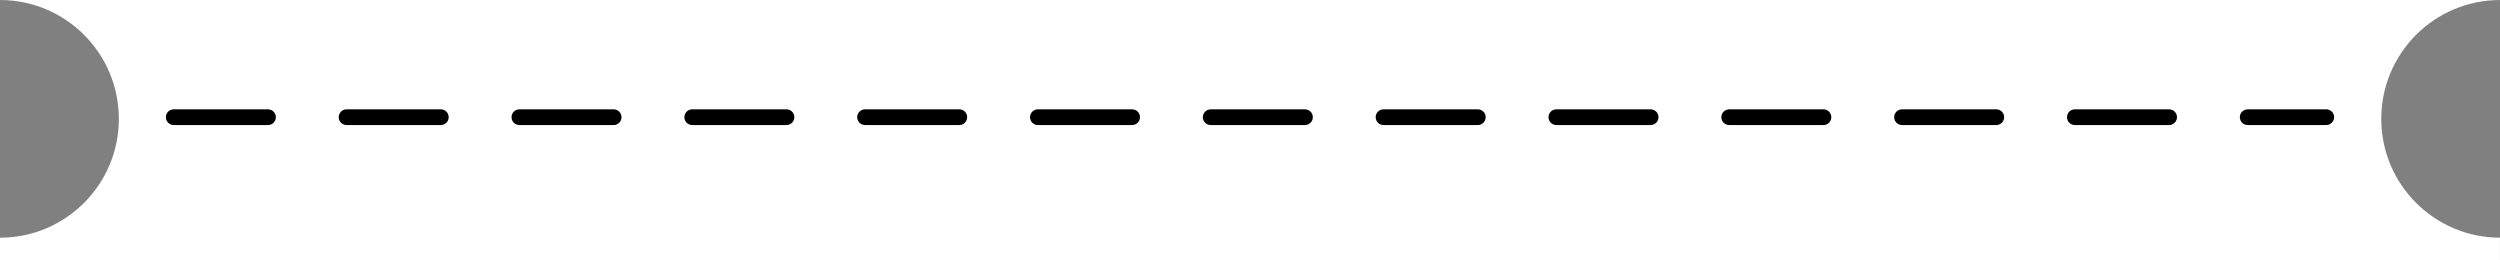 <?xml version="1.0" encoding="UTF-8" standalone="no"?>
<!DOCTYPE svg PUBLIC "-//W3C//DTD SVG 1.1//EN" "http://www.w3.org/Graphics/SVG/1.1/DTD/svg11.dtd">
<svg width="960px" height="100px" version="1.1" xmlns="http://www.w3.org/2000/svg" xmlns:xlink="http://www.w3.org/1999/xlink" xml:space="preserve" xmlns:serif="http://www.serif.com/" style="fill-rule:evenodd;clip-rule:evenodd;stroke-linejoin:round;stroke-miterlimit:2;">
    <rect width="100%" height="100%" fill="#808080" stroke="none"/>
    <path d="M0.001,0L0.001,0.006L0.116,0.006C0.077,0.006 0.04,0 0.001,0ZM0.116,0.006C25.268,0.069 45.638,20.472 45.638,45.638C45.638,70.844 25.206,91.276 0,91.277L0,99.999L959.988,99.999L959.988,91.271C934.807,91.24 914.41,70.819 914.406,45.639C914.41,20.458 934.807,0.037 959.988,0.006L0.12,0.006L0.116,0.006Z" style="fill:white;fill-rule:nonzero;"/>
    <path d="M796.746,48.016L832.946,48.016C834.611,48.016 835.963,46.665 835.963,45C835.963,43.335 834.611,41.983 832.946,41.983L796.746,41.983C795.081,41.983 793.729,43.335 793.729,45C793.729,46.665 795.081,48.016 796.746,48.016ZM863.113,48.016L893.288,48.016C894.953,48.016 896.305,46.665 896.305,45C896.305,43.335 894.953,41.983 893.288,41.983L863.113,41.983C861.448,41.983 860.096,43.335 860.096,45C860.096,46.665 861.448,48.016 863.113,48.016ZM66.712,48.016L102.912,48.016C104.577,48.016 105.929,46.665 105.929,45C105.929,43.335 104.577,41.983 102.912,41.983L66.712,41.983C65.047,41.983 63.695,43.335 63.695,45C63.695,46.665 65.047,48.016 66.712,48.016ZM133.079,48.016L169.279,48.016C170.944,48.016 172.296,46.665 172.296,45C172.296,43.335 170.944,41.983 169.279,41.983L133.079,41.983C131.414,41.983 130.062,43.335 130.062,45C130.062,46.665 131.414,48.016 133.079,48.016ZM199.446,48.016L235.646,48.016C237.311,48.016 238.662,46.665 238.662,45C238.662,43.335 237.311,41.983 235.646,41.983L199.446,41.983C197.781,41.983 196.429,43.335 196.429,45C196.429,46.665 197.781,48.016 199.446,48.016ZM332.179,48.016L368.379,48.016C370.044,48.016 371.395,46.665 371.395,45C371.395,43.335 370.044,41.983 368.379,41.983L332.179,41.983C330.514,41.983 329.162,43.335 329.162,45C329.162,46.665 330.514,48.016 332.179,48.016ZM398.545,48.016L434.745,48.016C436.41,48.016 437.762,46.665 437.762,45C437.762,43.335 436.41,41.983 434.745,41.983L398.545,41.983C396.88,41.983 395.528,43.335 395.528,45C395.528,46.665 396.88,48.016 398.545,48.016ZM730.379,48.016L766.579,48.016C768.244,48.016 769.596,46.665 769.596,45C769.596,43.335 768.244,41.983 766.579,41.983L730.379,41.983C728.714,41.983 727.362,43.335 727.362,45C727.362,46.665 728.714,48.016 730.379,48.016ZM265.813,48.016L302.013,48.016C303.678,48.016 305.03,46.665 305.03,45C305.03,43.335 303.678,41.983 302.013,41.983L265.813,41.983C264.148,41.983 262.796,43.335 262.796,45C262.796,46.665 264.148,48.016 265.813,48.016ZM464.912,48.016L501.112,48.016C502.777,48.016 504.129,46.665 504.129,45C504.129,43.335 502.777,41.983 501.112,41.983L464.912,41.983C463.247,41.983 461.895,43.335 461.895,45C461.895,46.665 463.247,48.016 464.912,48.016ZM531.279,48.016L567.479,48.016C569.144,48.016 570.496,46.665 570.496,45C570.496,43.335 569.144,41.983 567.479,41.983L531.279,41.983C529.614,41.983 528.262,43.335 528.262,45C528.262,46.665 529.614,48.016 531.279,48.016ZM597.645,48.016L633.846,48.016C635.51,48.016 636.862,46.665 636.862,45C636.862,43.335 635.51,41.983 633.846,41.983L597.645,41.983C595.98,41.983 594.629,43.335 594.629,45C594.629,46.665 595.98,48.016 597.645,48.016ZM664.012,48.016L700.212,48.016C701.877,48.016 703.229,46.665 703.229,45C703.229,43.335 701.877,41.983 700.212,41.983L664.012,41.983C662.348,41.983 660.996,43.335 660.996,45C660.996,46.665 662.348,48.016 664.012,48.016Z"/>
</svg>
